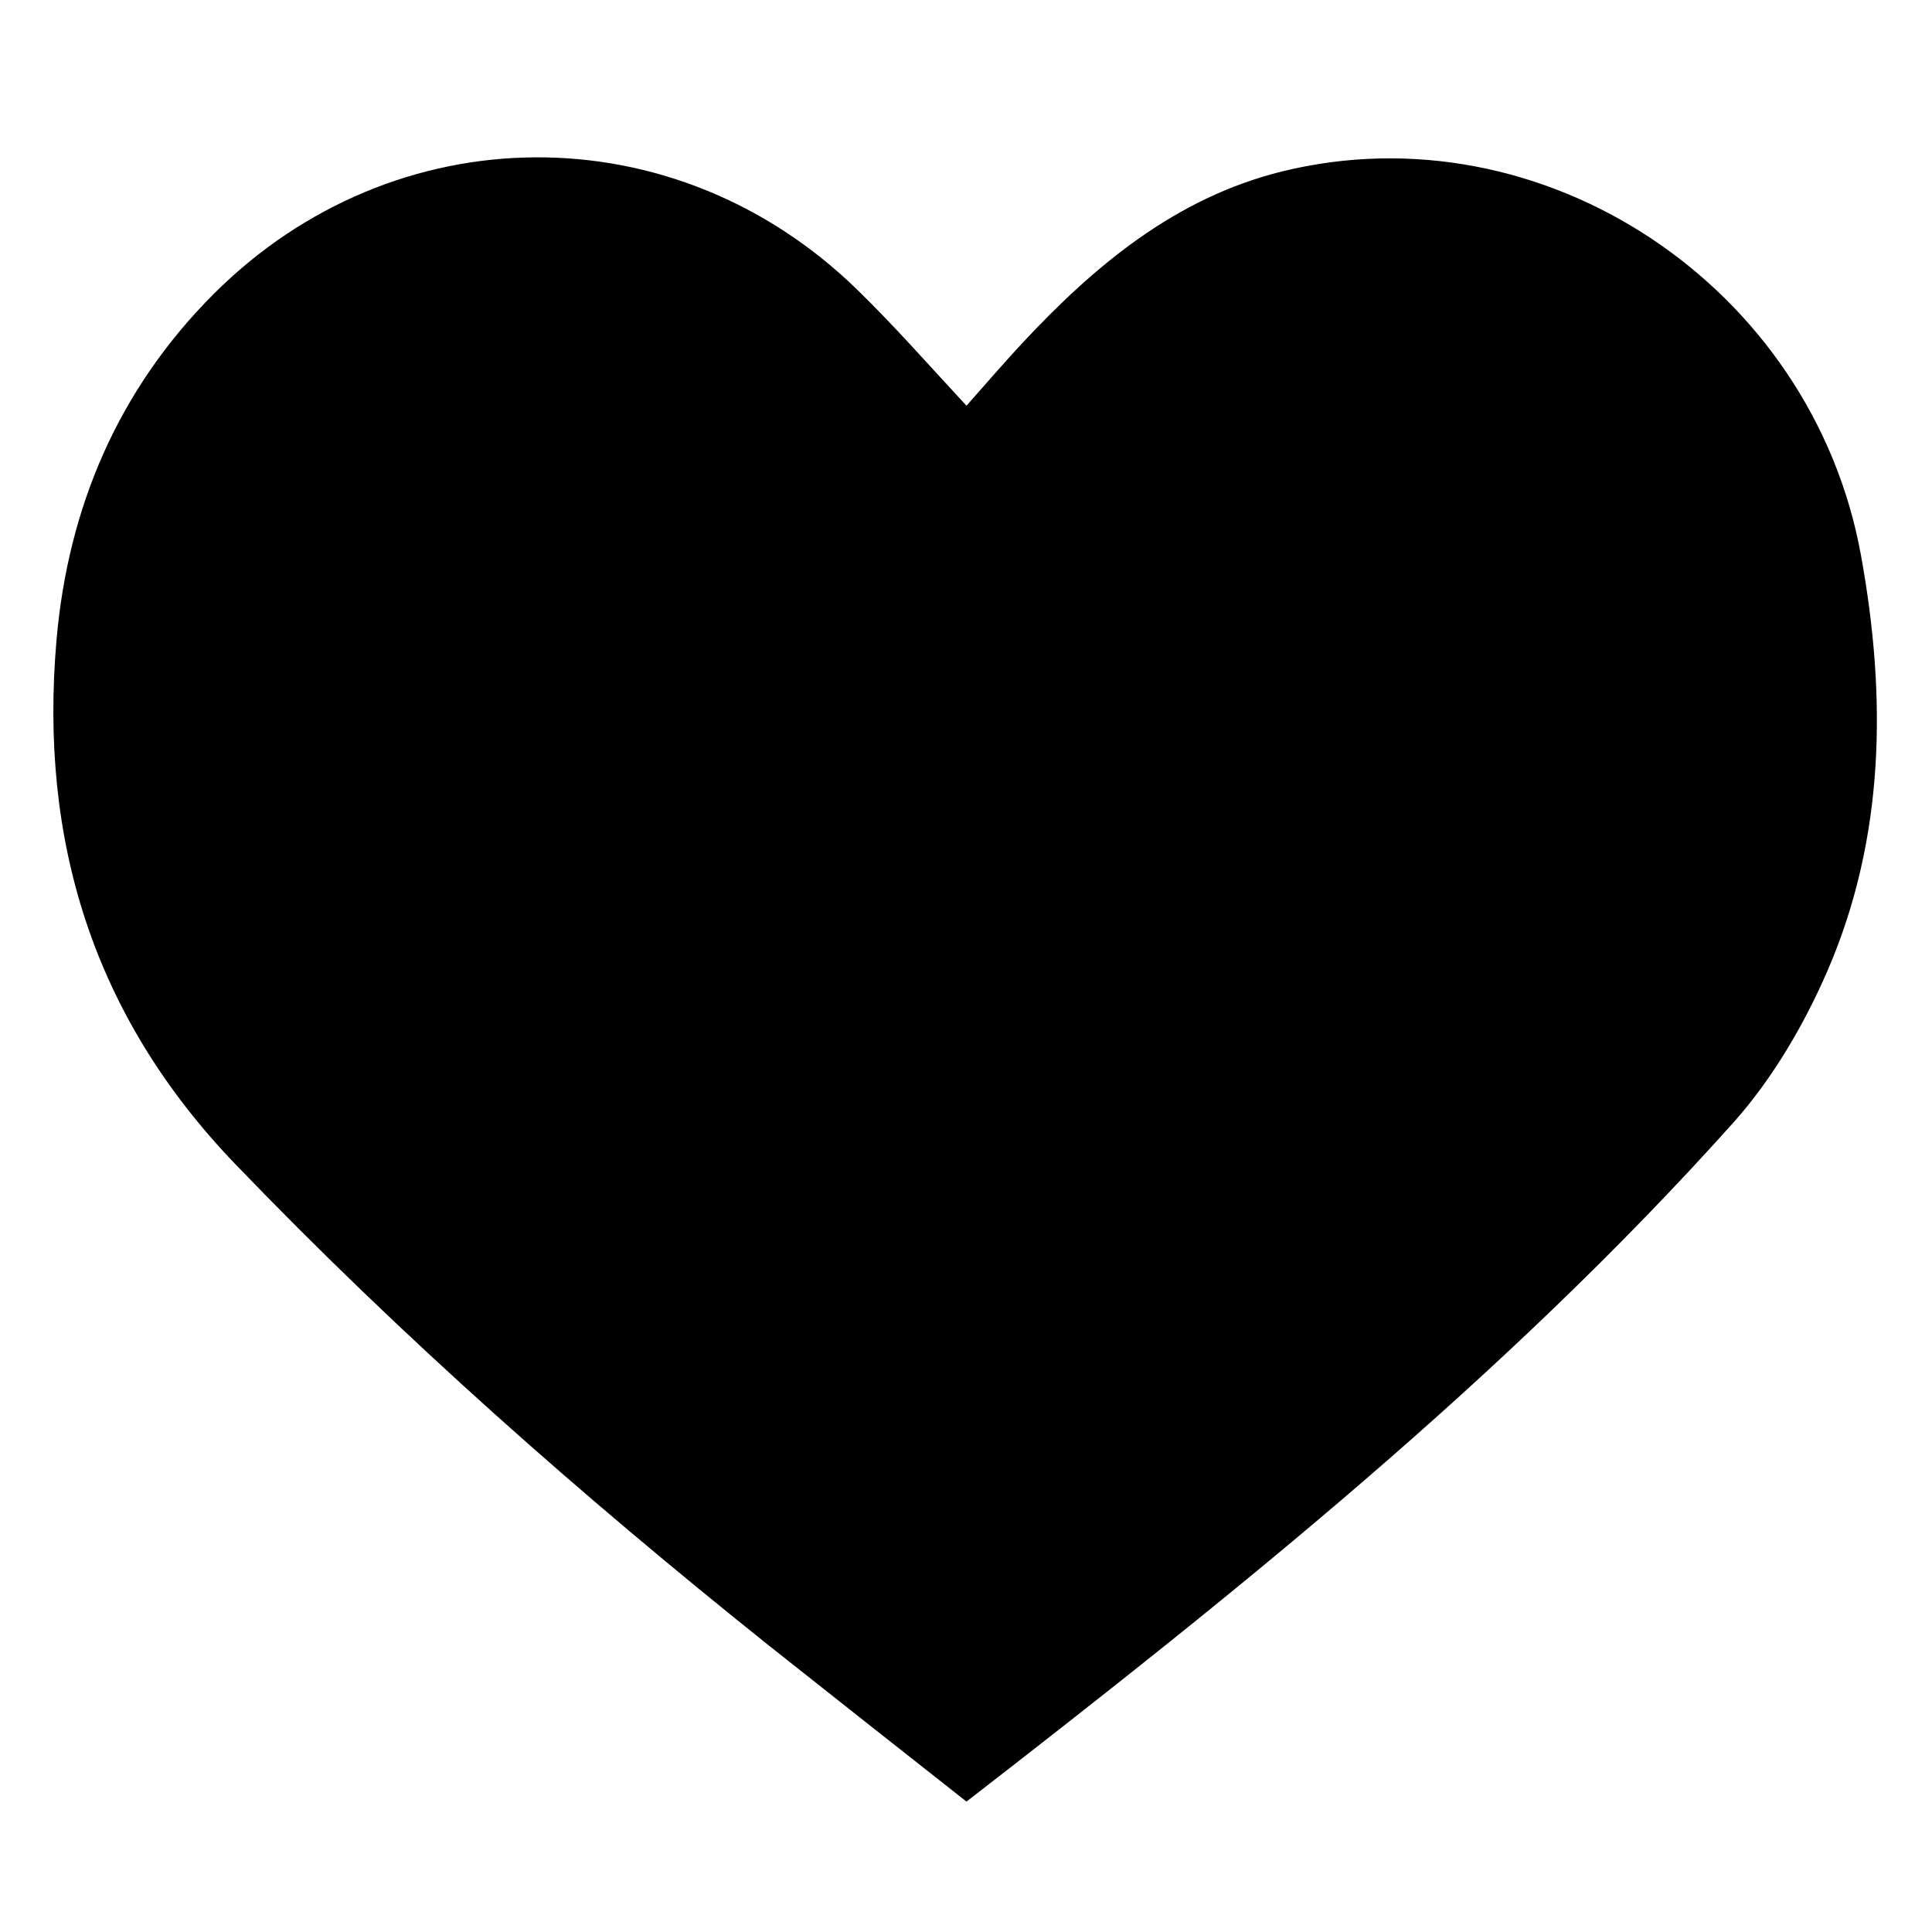 <?xml version="1.0" encoding="utf-8"?>
<!-- Generator: Adobe Illustrator 16.0.0, SVG Export Plug-In . SVG Version: 6.00 Build 0)  -->
<!DOCTYPE svg PUBLIC "-//W3C//DTD SVG 1.1//EN" "http://www.w3.org/Graphics/SVG/1.1/DTD/svg11.dtd">
<svg version="1.1" id="图层_1" xmlns="http://www.w3.org/2000/svg" xmlns:xlink="http://www.w3.org/1999/xlink" x="0px" y="0px"
	 width="400px" height="400px" viewBox="0 0 400 400" enable-background="new 0 0 400 400" xml:space="preserve">
<path id="shape" fill-rule="evenodd" clip-rule="evenodd" d="M200.1,84c3.9-4.4,7.6-8.7,11.4-12.8c15.1-16.2,31.8-30.2,53.9-35.7
	c54-13.3,109.8,23.7,119.9,79.5c5.3,29.2,5,58.3-6.9,85.9c-4.9,11.3-11.4,22.4-19.5,31.5c-47.3,52.8-102.4,96.9-158.8,140.6
	c-13.7-10.8-27.3-21.5-40.9-32.3c-38.8-31-76-63.8-110.5-99.7c-29.5-30.7-40.6-67.1-37-108.5c2.4-27.5,12.8-51.9,32.6-71.7
	c37.4-37.3,95.4-37.7,133.2-0.8C185.3,67.6,192.4,75.7,200.1,84z"/>
</svg>
